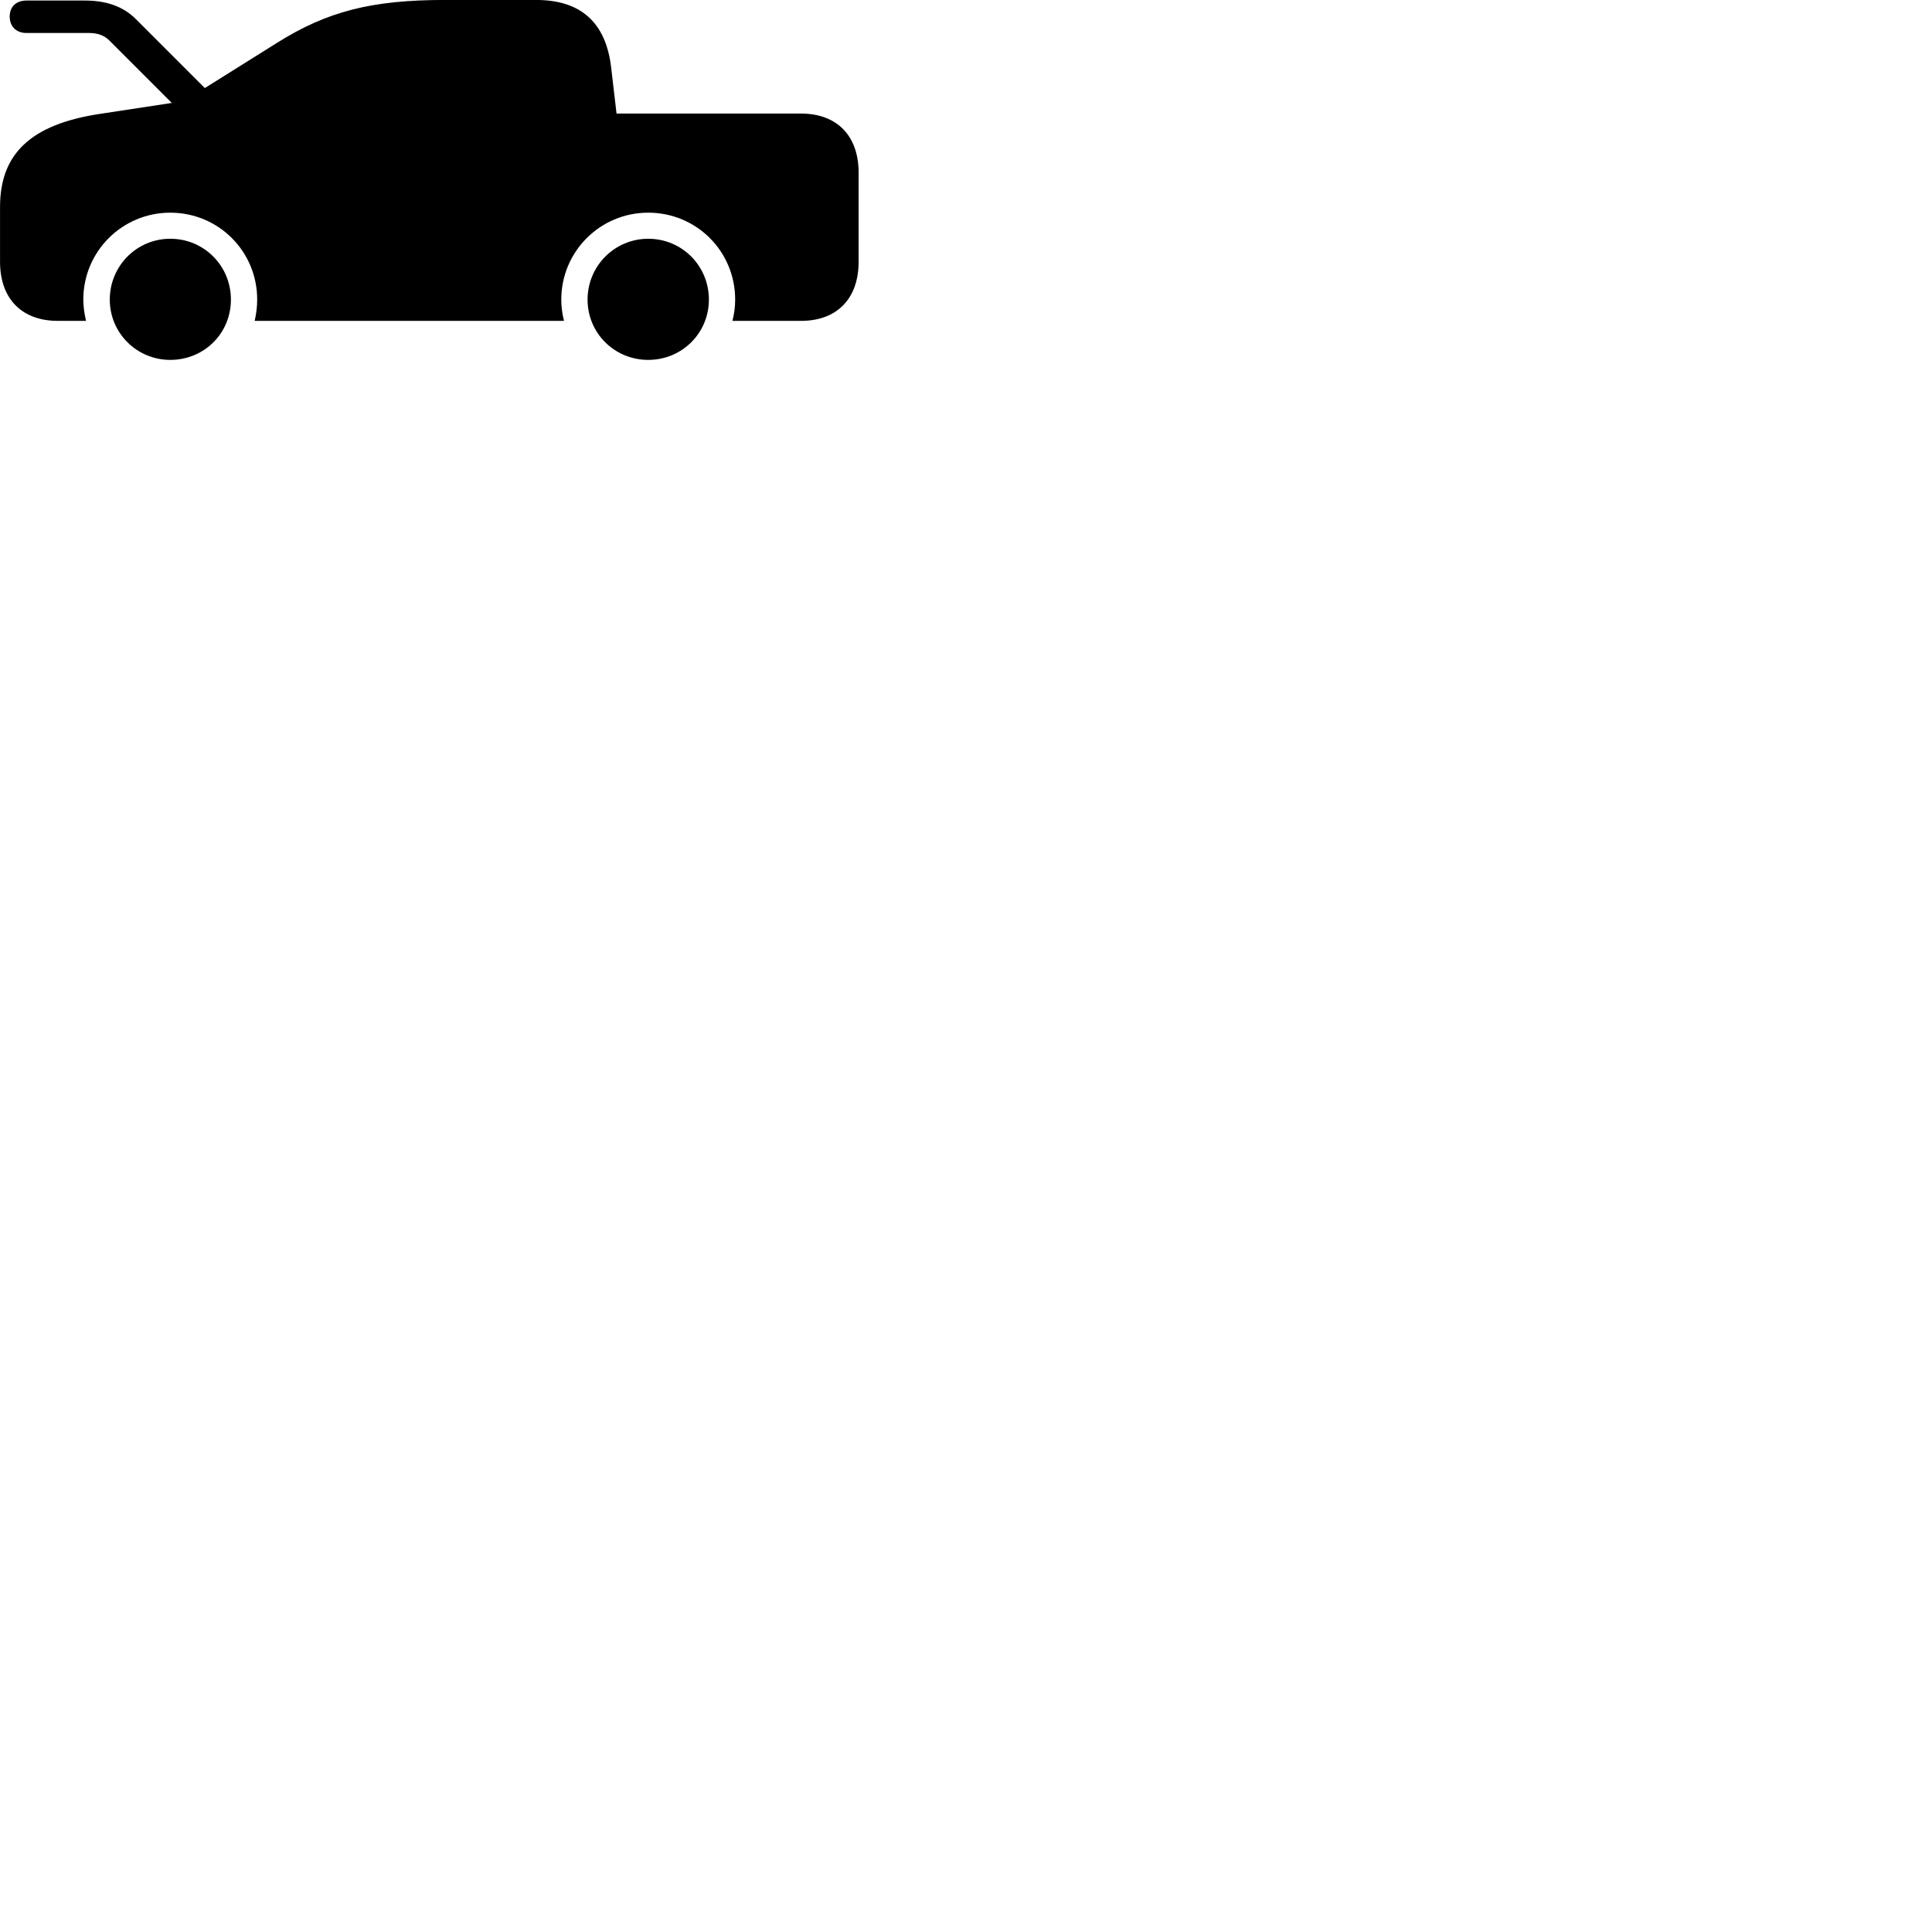 
        <svg xmlns="http://www.w3.org/2000/svg" viewBox="0 0 100 100">
            <path d="M2.992 16.608H4.452C4.372 16.238 4.312 15.888 4.312 15.508C4.312 13.008 6.332 11.008 8.812 11.008C11.312 11.008 13.312 13.008 13.312 15.508C13.312 15.888 13.262 16.258 13.182 16.608H29.192C29.102 16.238 29.052 15.888 29.052 15.508C29.052 13.018 31.062 11.008 33.552 11.008C36.052 11.008 38.052 13.008 38.052 15.508C38.052 15.888 38.002 16.238 37.912 16.608H41.462C43.322 16.608 44.442 15.458 44.442 13.548V8.938C44.442 7.028 43.322 5.878 41.462 5.878H31.912L31.632 3.488C31.362 1.168 30.062 -0.002 27.752 -0.002H23.012C19.242 -0.002 16.922 0.588 14.322 2.228L10.602 4.558L7.032 0.988C6.352 0.308 5.462 0.028 4.392 0.028H1.372C0.832 0.028 0.502 0.348 0.502 0.858C0.502 1.358 0.832 1.708 1.372 1.708H4.602C5.042 1.708 5.382 1.818 5.662 2.098L8.892 5.328L5.152 5.898C1.602 6.438 0.002 7.958 0.002 10.708V13.548C0.002 15.458 1.122 16.608 2.992 16.608ZM8.812 18.628C10.572 18.628 11.952 17.248 11.952 15.508C11.952 13.758 10.562 12.358 8.812 12.358C7.082 12.358 5.682 13.758 5.682 15.508C5.682 17.238 7.082 18.628 8.812 18.628ZM33.552 18.628C35.302 18.628 36.692 17.238 36.692 15.508C36.692 13.758 35.302 12.358 33.552 12.358C31.812 12.358 30.412 13.768 30.412 15.508C30.412 17.238 31.802 18.628 33.552 18.628Z" />
        </svg>
    